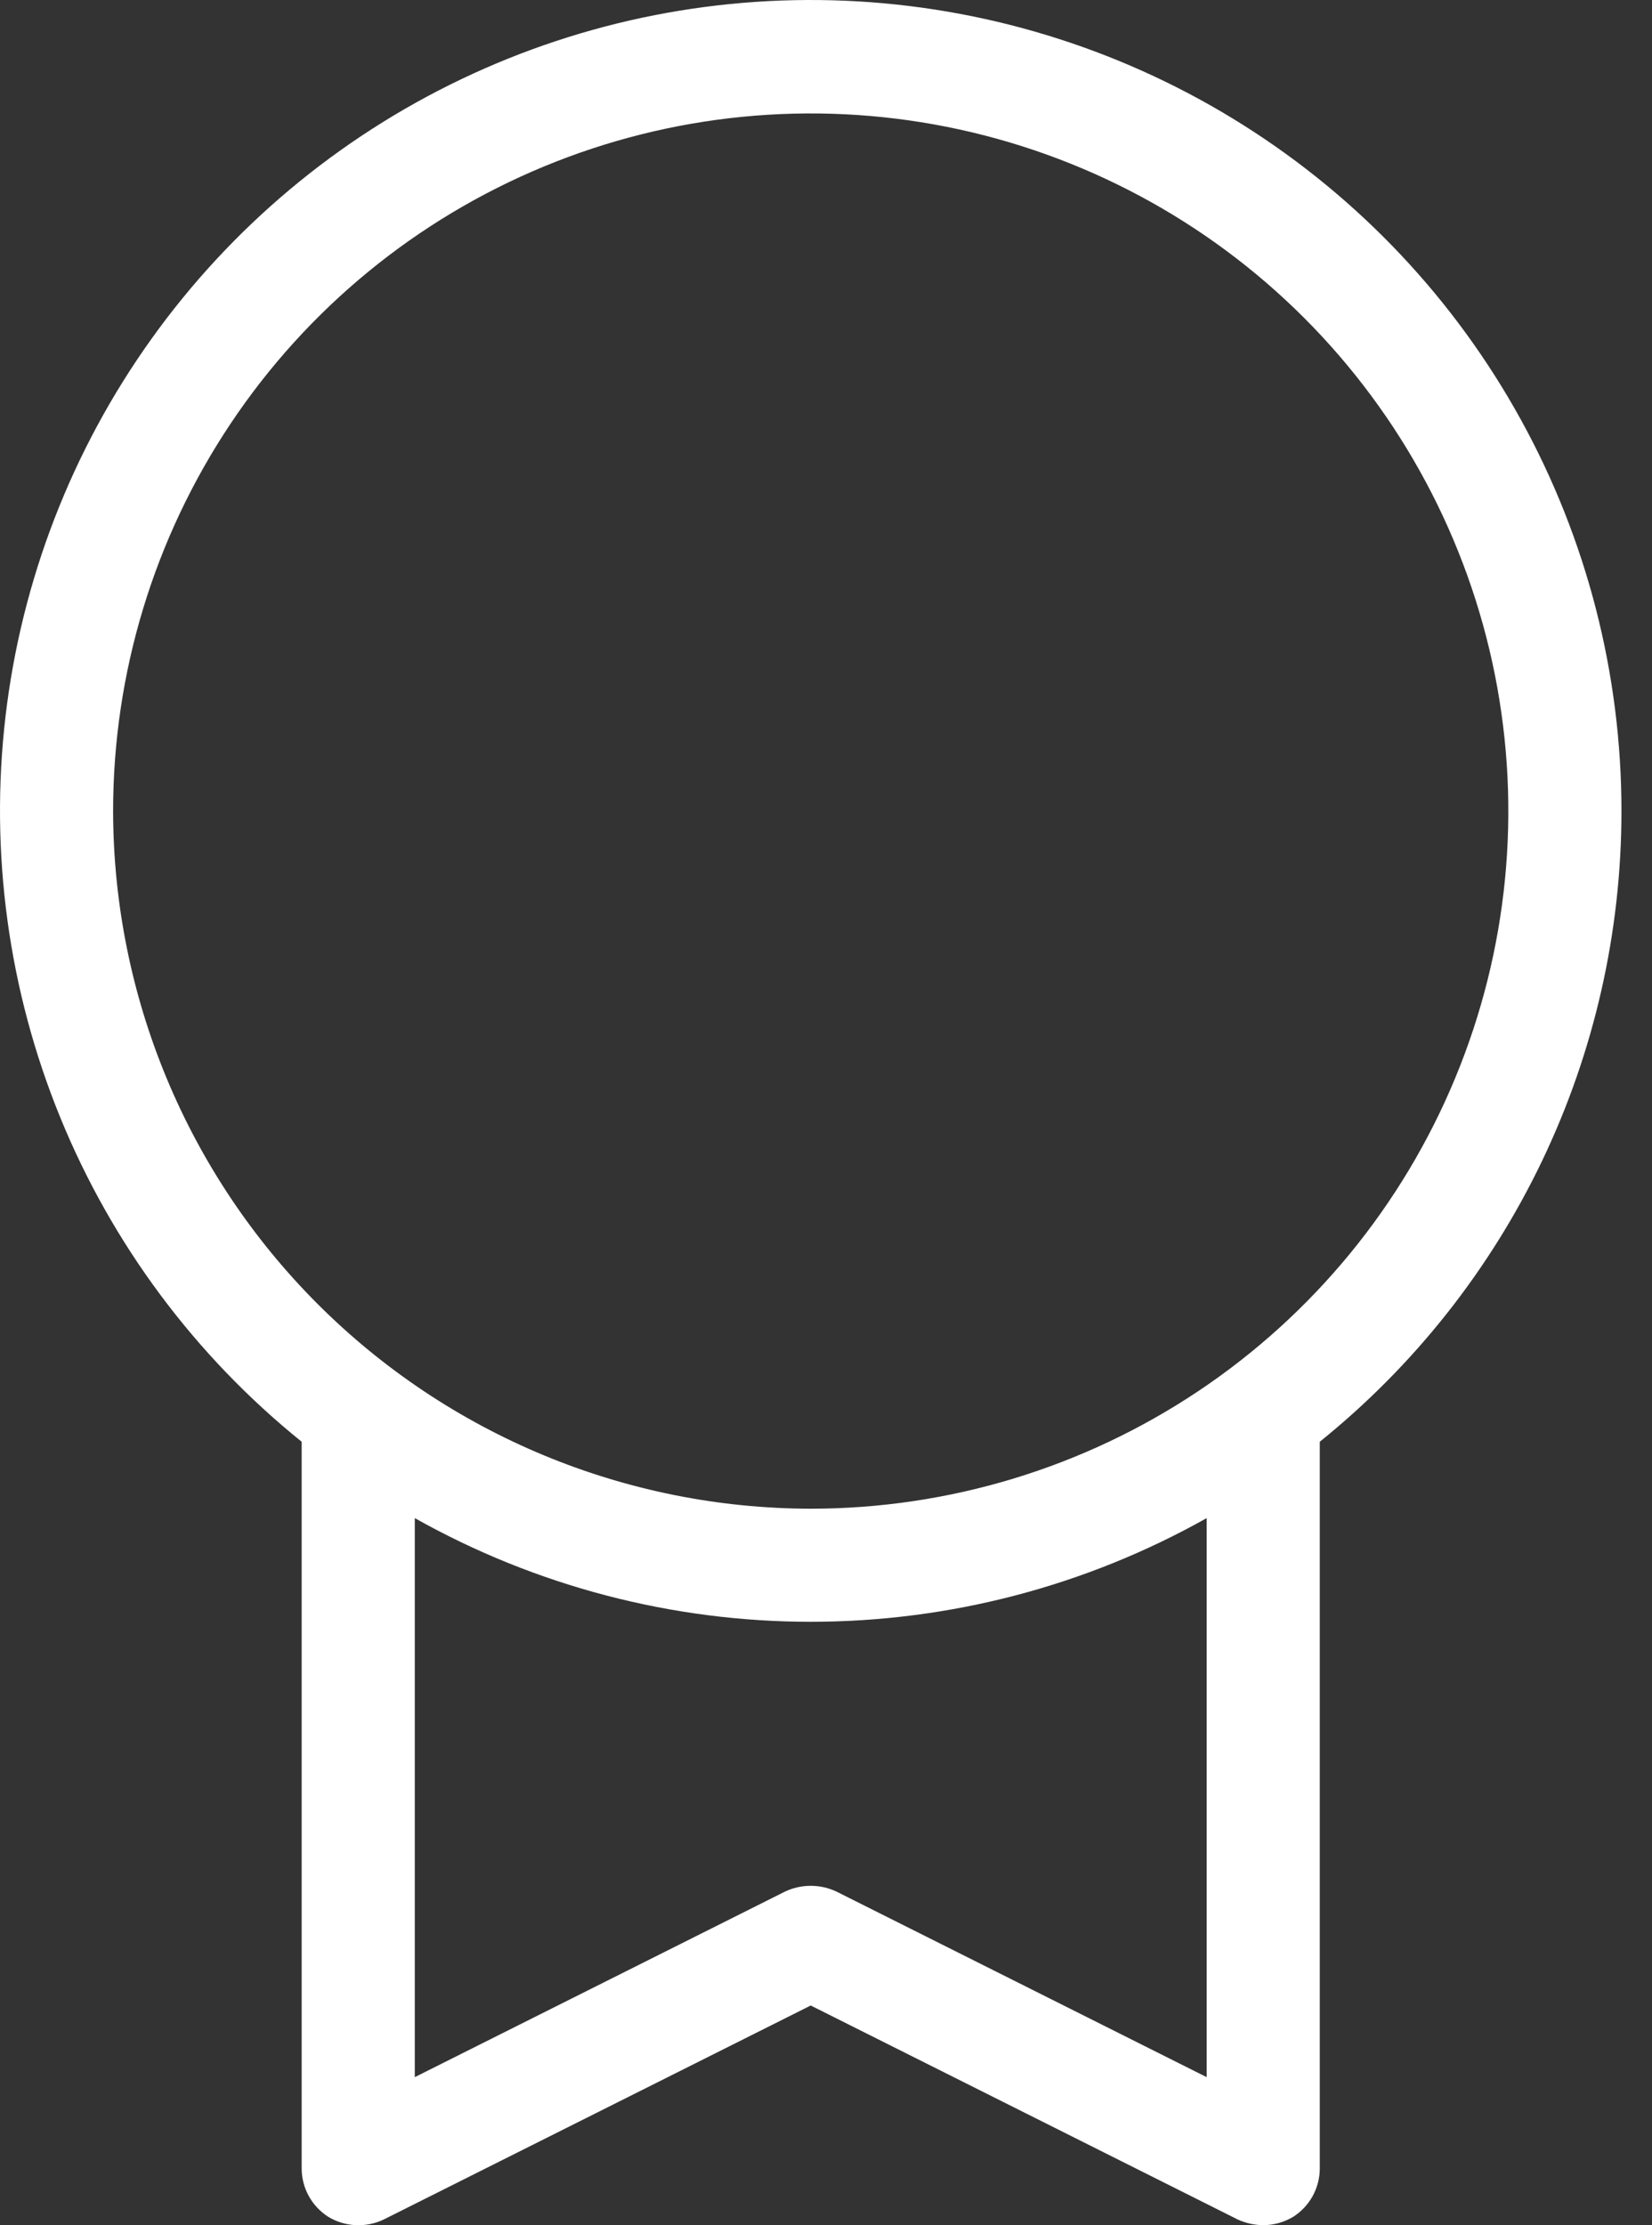 <svg width="49" height="66" viewBox="0 0 49 66" fill="none" xmlns="http://www.w3.org/2000/svg">
<rect x="0" y="0" width="49" height="66" fill="#333333" stroke="none"/>
<path d="M48.094 24.056C48.095 19.993 47.067 15.995 45.105 12.437C43.144 8.879 40.312 5.875 36.875 3.708C33.438 1.54 29.508 0.279 25.452 0.041C21.395 -0.196 17.345 0.598 13.679 2.35C10.013 4.102 6.85 6.754 4.487 10.059C2.123 13.365 0.636 17.215 0.163 21.251C-0.309 25.287 0.249 29.376 1.785 33.138C3.321 36.9 5.785 40.211 8.948 42.762V64.321C8.949 64.605 9.021 64.884 9.158 65.133C9.295 65.382 9.492 65.593 9.731 65.747C9.977 65.897 10.257 65.983 10.545 65.998C10.833 66.012 11.12 65.955 11.38 65.831L24.047 59.483L36.714 65.831C36.95 65.939 37.208 65.996 37.468 65.998C37.784 65.998 38.093 65.91 38.363 65.747C38.602 65.593 38.799 65.382 38.936 65.133C39.072 64.884 39.145 64.605 39.146 64.321V42.762C41.94 40.511 44.194 37.662 45.743 34.425C47.291 31.187 48.094 27.645 48.094 24.056ZM3.355 24.056C3.355 19.964 4.569 15.963 6.843 12.56C9.116 9.158 12.348 6.506 16.129 4.94C19.91 3.374 24.07 2.964 28.084 3.762C32.097 4.561 35.784 6.531 38.678 9.425C41.572 12.319 43.542 16.006 44.341 20.019C45.139 24.033 44.73 28.194 43.163 31.974C41.597 35.755 38.945 38.987 35.542 41.261C32.14 43.534 28.139 44.748 24.047 44.748C18.561 44.74 13.303 42.558 9.424 38.679C5.545 34.8 3.363 29.541 3.355 24.056ZM35.791 61.608L24.802 56.1C24.565 55.99 24.308 55.933 24.047 55.933C23.786 55.933 23.528 55.99 23.292 56.1L12.303 61.608V45.027C15.889 47.043 19.933 48.102 24.047 48.102C28.161 48.102 32.205 47.043 35.791 45.027V61.608Z" fill="white"/>
</svg>
